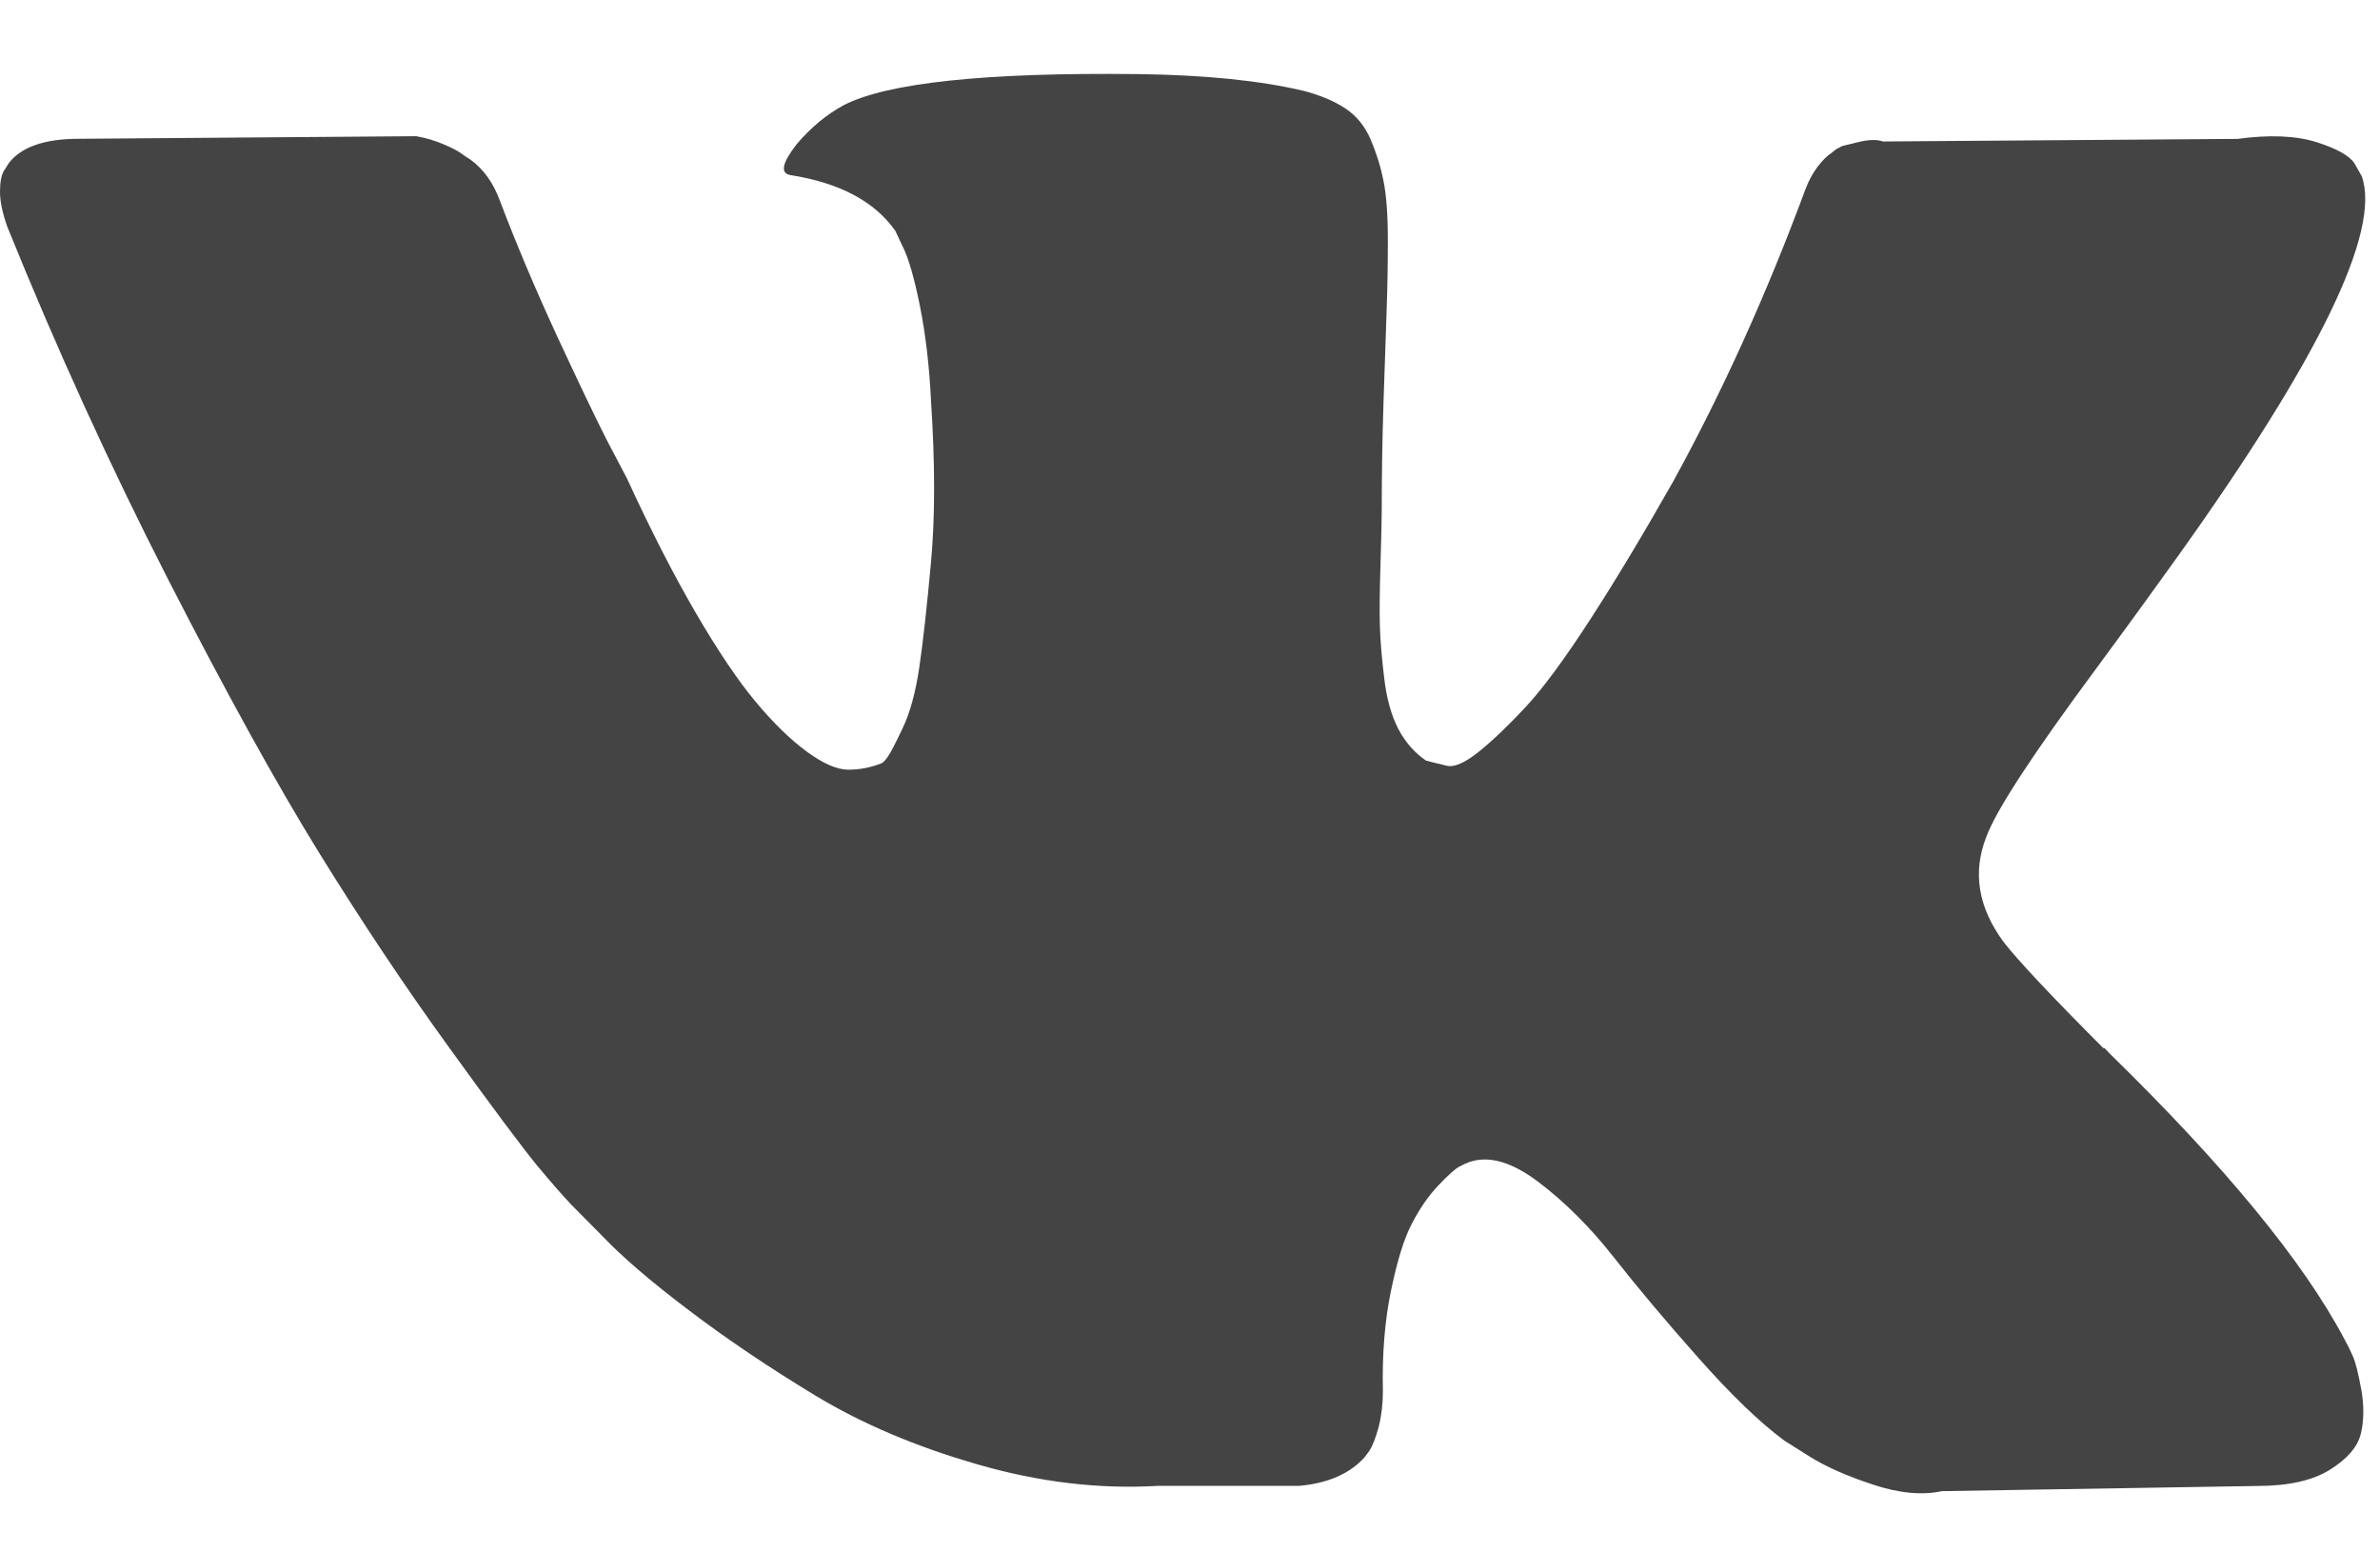 <svg width="23" height="15" viewBox="0 0 23 15" fill="none" xmlns="http://www.w3.org/2000/svg">
<path d="M22.736 13.1C22.708 13.037 22.682 12.985 22.658 12.943C22.262 12.192 21.504 11.27 20.385 10.177L20.362 10.152L20.35 10.14L20.338 10.127H20.326C19.818 9.618 19.497 9.276 19.362 9.101C19.116 8.767 19.061 8.429 19.195 8.087C19.29 7.828 19.648 7.282 20.266 6.448C20.592 6.006 20.849 5.651 21.04 5.384C22.413 3.465 23.008 2.239 22.825 1.705L22.754 1.58C22.706 1.505 22.584 1.436 22.385 1.373C22.187 1.311 21.933 1.3 21.623 1.342L18.196 1.367C18.141 1.346 18.061 1.348 17.958 1.373C17.855 1.398 17.803 1.411 17.803 1.411L17.744 1.442L17.696 1.48C17.657 1.505 17.613 1.549 17.565 1.611C17.518 1.674 17.478 1.747 17.447 1.83C17.073 2.84 16.649 3.778 16.173 4.646C15.88 5.163 15.61 5.612 15.364 5.991C15.118 6.371 14.911 6.651 14.745 6.83C14.578 7.009 14.428 7.153 14.293 7.262C14.158 7.37 14.055 7.416 13.983 7.399C13.912 7.383 13.845 7.366 13.781 7.349C13.67 7.274 13.581 7.172 13.513 7.043C13.446 6.913 13.4 6.751 13.377 6.554C13.353 6.358 13.339 6.189 13.335 6.048C13.331 5.906 13.333 5.705 13.341 5.447C13.349 5.188 13.353 5.013 13.353 4.921C13.353 4.604 13.358 4.26 13.37 3.889C13.382 3.517 13.392 3.223 13.4 3.006C13.408 2.79 13.412 2.56 13.412 2.318C13.412 2.076 13.398 1.886 13.37 1.749C13.343 1.611 13.301 1.478 13.246 1.348C13.19 1.219 13.109 1.119 13.002 1.048C12.895 0.977 12.761 0.921 12.603 0.879C12.183 0.779 11.647 0.724 10.996 0.716C9.521 0.699 8.573 0.8 8.152 1.017C7.985 1.108 7.835 1.233 7.7 1.392C7.557 1.575 7.537 1.676 7.64 1.692C8.116 1.767 8.453 1.947 8.652 2.23L8.723 2.381C8.779 2.489 8.834 2.681 8.89 2.956C8.945 3.232 8.981 3.536 8.997 3.87C9.037 4.479 9.037 5 8.997 5.434C8.957 5.868 8.92 6.206 8.884 6.448C8.848 6.69 8.795 6.886 8.723 7.036C8.652 7.186 8.604 7.278 8.58 7.311C8.557 7.345 8.537 7.366 8.521 7.374C8.418 7.415 8.311 7.437 8.2 7.437C8.088 7.437 7.954 7.378 7.795 7.261C7.636 7.144 7.472 6.984 7.301 6.779C7.131 6.575 6.938 6.289 6.724 5.922C6.51 5.555 6.288 5.121 6.058 4.621L5.867 4.258C5.748 4.024 5.586 3.684 5.379 3.238C5.173 2.791 4.99 2.359 4.832 1.942C4.768 1.767 4.673 1.634 4.546 1.542L4.487 1.504C4.447 1.471 4.384 1.435 4.296 1.398C4.209 1.36 4.118 1.333 4.023 1.316L0.762 1.341C0.429 1.341 0.202 1.421 0.083 1.579L0.036 1.654C0.012 1.696 0 1.763 0 1.855C0 1.946 0.024 2.059 0.071 2.192C0.547 3.369 1.065 4.504 1.624 5.597C2.184 6.69 2.67 7.57 3.082 8.237C3.495 8.905 3.915 9.535 4.344 10.127C4.772 10.719 5.056 11.099 5.194 11.266C5.333 11.433 5.443 11.558 5.522 11.641L5.819 11.941C6.01 12.142 6.289 12.382 6.658 12.661C7.027 12.941 7.436 13.216 7.884 13.487C8.333 13.758 8.854 13.979 9.449 14.15C10.044 14.322 10.623 14.39 11.187 14.357H12.555C12.833 14.332 13.043 14.24 13.186 14.082L13.233 14.019C13.265 13.969 13.295 13.892 13.323 13.788C13.35 13.684 13.364 13.569 13.364 13.444C13.356 13.085 13.382 12.761 13.442 12.474C13.501 12.186 13.568 11.969 13.644 11.823C13.72 11.677 13.805 11.554 13.9 11.454C13.995 11.354 14.063 11.293 14.102 11.273C14.142 11.252 14.174 11.237 14.197 11.229C14.388 11.162 14.612 11.227 14.87 11.423C15.128 11.619 15.37 11.861 15.596 12.149C15.822 12.437 16.094 12.76 16.411 13.118C16.729 13.477 17.006 13.744 17.244 13.92L17.482 14.07C17.641 14.17 17.847 14.262 18.101 14.345C18.355 14.429 18.577 14.449 18.767 14.408L21.814 14.358C22.115 14.358 22.35 14.305 22.516 14.201C22.683 14.097 22.782 13.982 22.814 13.857C22.845 13.732 22.847 13.59 22.82 13.431C22.791 13.273 22.764 13.162 22.736 13.1Z" fill="#444444"/>
</svg>
